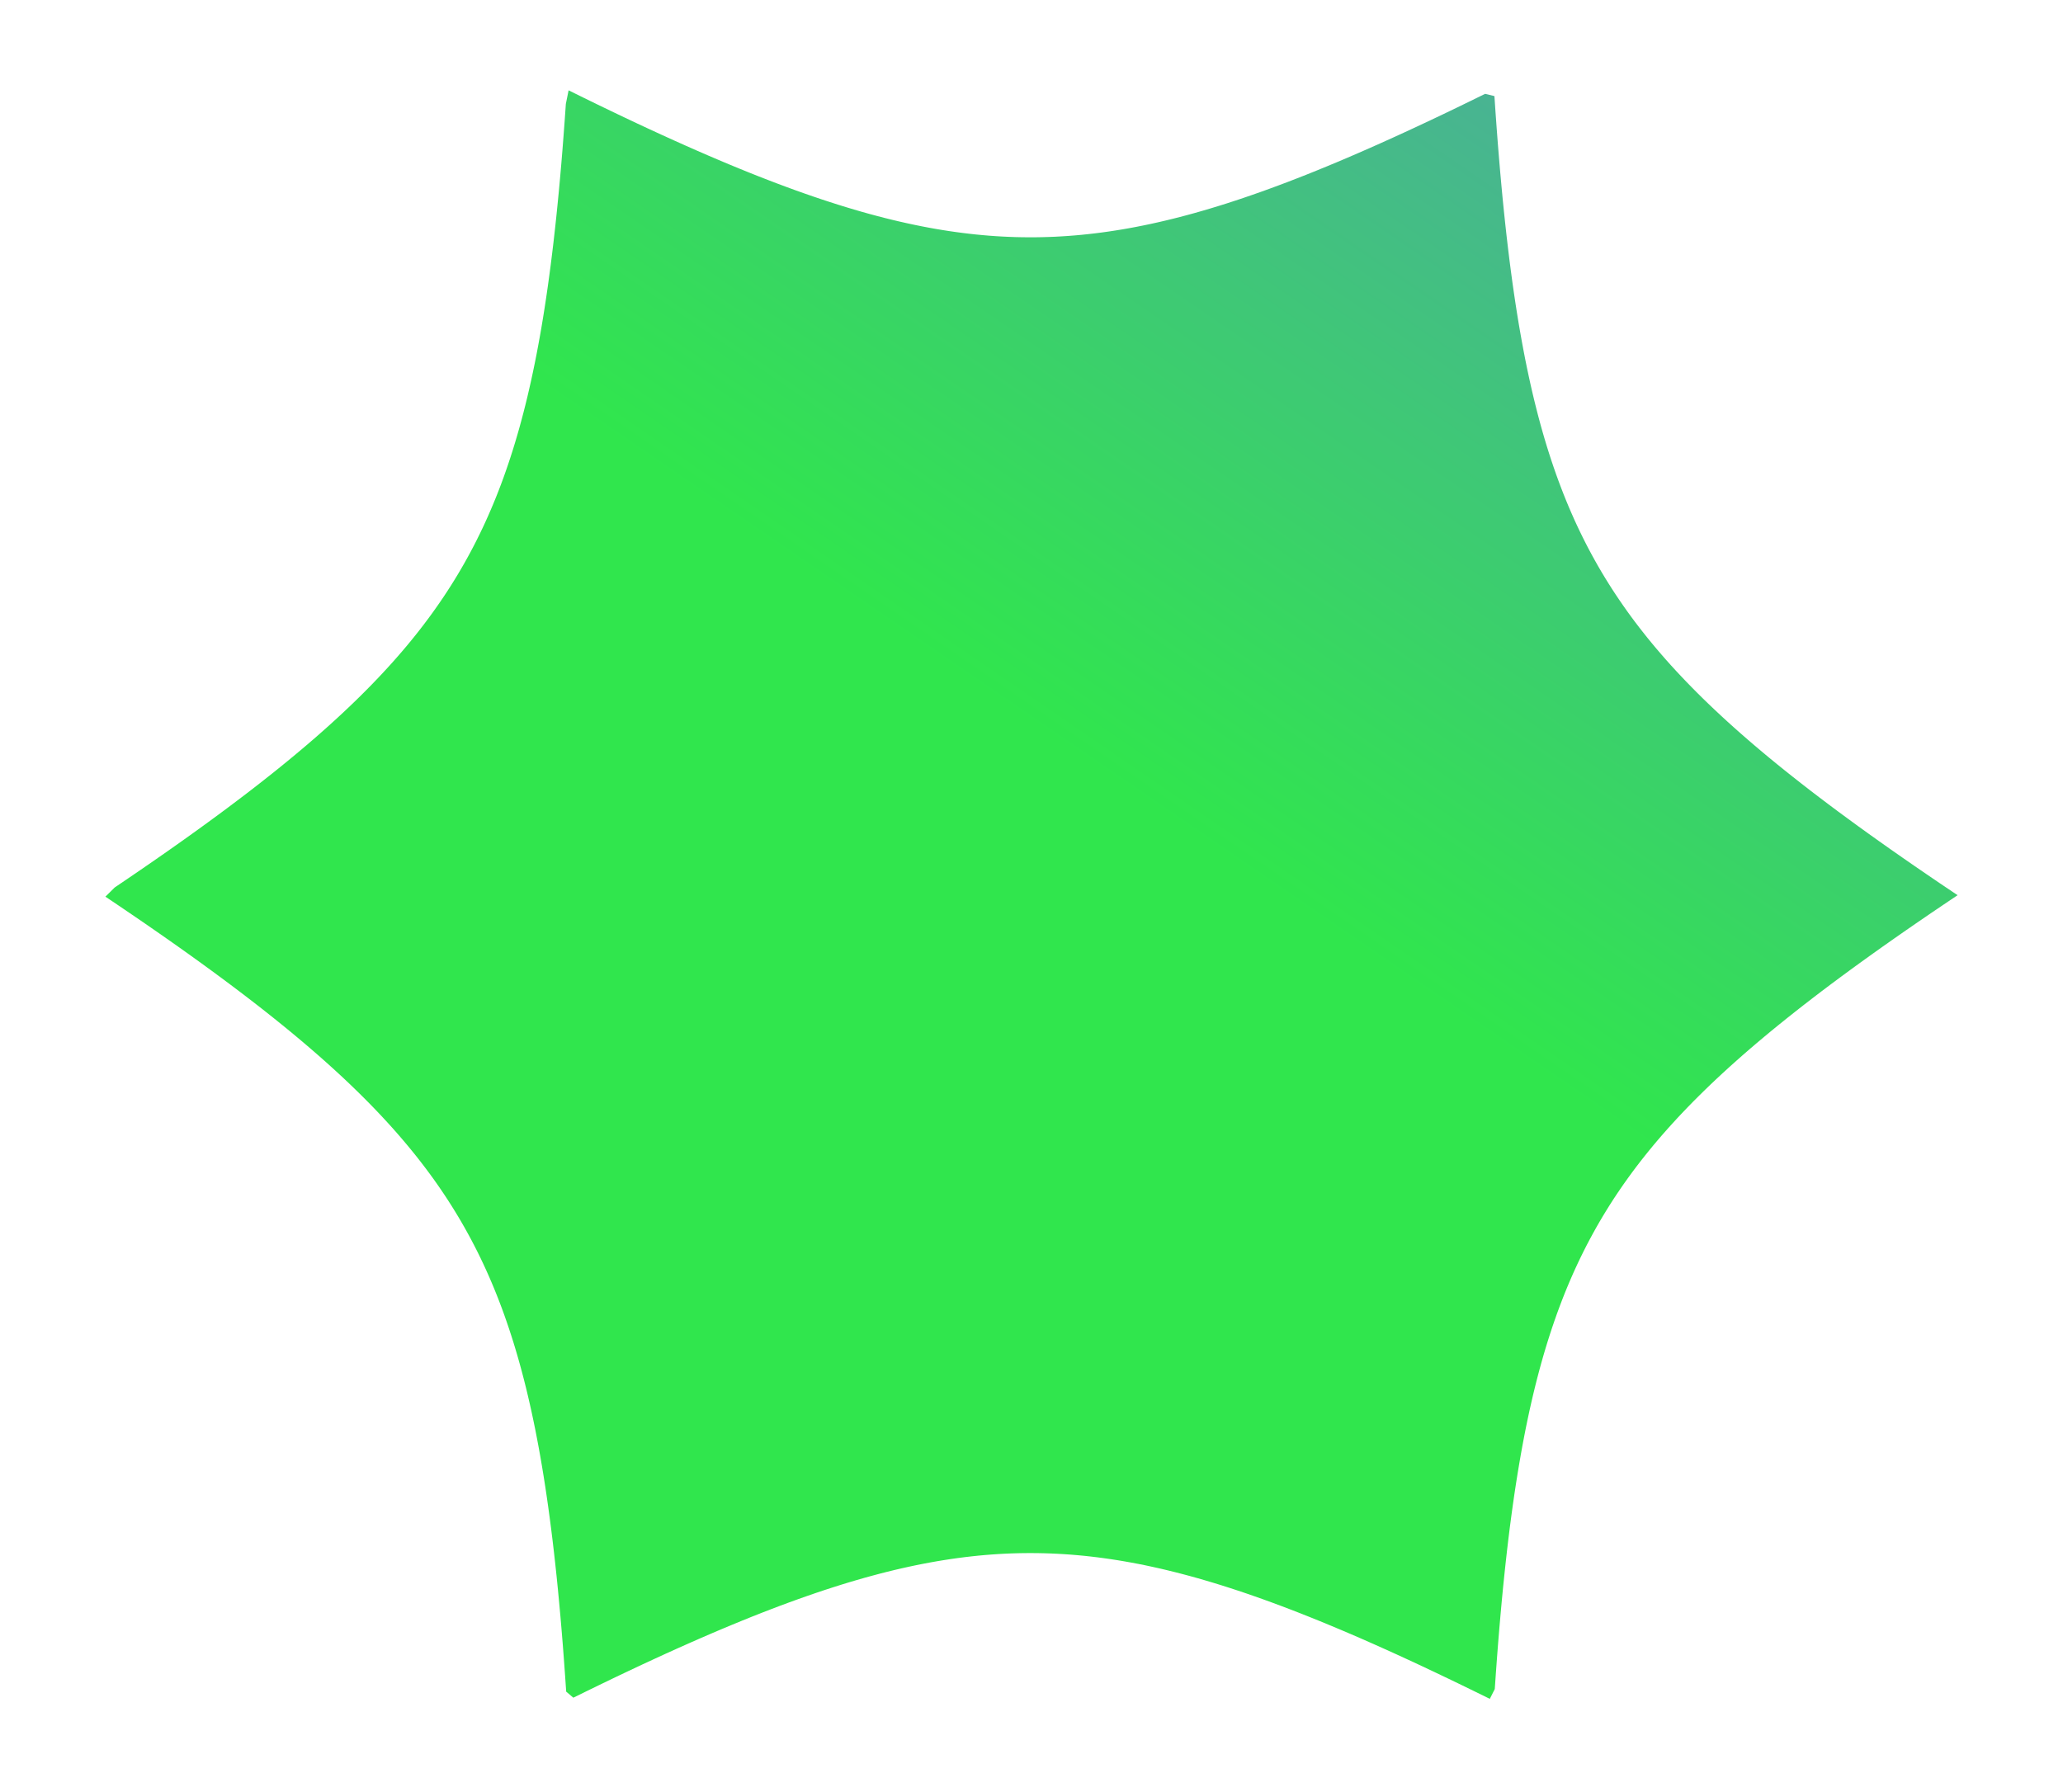 <svg width="137" height="119" viewBox="0 0 137 119" fill="none" xmlns="http://www.w3.org/2000/svg">
<path fill-rule="evenodd" clip-rule="evenodd" d="M130 59.459L129.094 60.068L128.221 60.659L127.38 61.234L126.569 61.794L125.786 62.34L125.031 62.871L124.301 63.391L123.595 63.898L122.913 64.394L122.253 64.879L121.614 65.354L120.995 65.82L120.396 66.278L119.814 66.727L119.251 67.168L118.704 67.602L118.173 68.029L117.657 68.45L117.157 68.865L116.67 69.274L116.198 69.678L115.738 70.077L115.291 70.472L114.856 70.862L114.432 71.249L114.02 71.632L113.619 72.011L113.228 72.388L112.847 72.763L112.475 73.134L112.113 73.504L111.761 73.871L111.416 74.237L111.081 74.602L110.753 74.965L110.433 75.328L110.121 75.689L109.816 76.05L109.519 76.411L109.228 76.772L108.944 77.133L108.666 77.494L108.395 77.856L108.13 78.219L107.871 78.582L107.618 78.947L107.37 79.313L107.128 79.68L106.891 80.05L106.66 80.421L106.433 80.795L106.211 81.171L105.994 81.55L105.782 81.932L105.574 82.317L105.37 82.705L105.171 83.097L104.976 83.492L104.785 83.891L104.598 84.295L104.415 84.703L104.236 85.116L104.06 85.534L103.888 85.957L103.72 86.386L103.555 86.821L103.393 87.262L103.235 87.709L103.08 88.163L102.928 88.624L102.779 89.093L102.633 89.569L102.49 90.054L102.35 90.547L102.213 91.049L102.079 91.56L101.947 92.081L101.818 92.612L101.692 93.154L101.568 93.707L101.447 94.272L101.328 94.848L101.212 95.438L101.098 96.041L100.987 96.658L100.878 97.29L100.771 97.936L100.666 98.599L100.563 99.279L100.463 99.976L100.365 100.692L100.268 101.428L100.174 102.183L100.082 102.96L99.992 103.76L99.904 104.583L99.817 105.431L99.733 106.305L99.651 107.207L99.57 108.138L99.491 109.1L99.414 110.094L99.339 111.122L99.265 112.187L98.936 112.839L97.966 112.362L97.028 111.905L96.119 111.467L95.238 111.047L94.384 110.644L93.554 110.258L92.747 109.887L91.963 109.532L91.2 109.191L90.456 108.863L89.732 108.549L89.025 108.248L88.335 107.959L87.662 107.681L87.003 107.415L86.359 107.159L85.729 106.915L85.112 106.68L84.507 106.455L83.914 106.239L83.332 106.033L82.761 105.835L82.2 105.646L81.648 105.466L81.105 105.293L80.571 105.129L80.044 104.972L79.526 104.822L79.014 104.68L78.51 104.546L78.012 104.418L77.52 104.297L77.034 104.182L76.552 104.075L76.076 103.973L75.605 103.878L75.138 103.79L74.675 103.707L74.216 103.63L73.761 103.56L73.308 103.495L72.858 103.436L72.411 103.383L71.967 103.335L71.524 103.294L71.083 103.257L70.644 103.227L70.206 103.202L69.769 103.182L69.332 103.168L68.897 103.159L68.461 103.156L68.026 103.158L67.59 103.166L67.154 103.179L66.717 103.198L66.279 103.222L65.84 103.252L65.4 103.287L64.957 103.328L64.513 103.375L64.066 103.427L63.617 103.485L63.165 103.549L62.71 103.619L62.251 103.694L61.789 103.776L61.323 103.864L60.852 103.958L60.377 104.058L59.897 104.165L59.411 104.278L58.92 104.398L58.423 104.525L57.92 104.659L57.409 104.799L56.892 104.948L56.367 105.103L55.834 105.267L55.293 105.438L54.742 105.617L54.182 105.805L53.613 106.001L53.033 106.206L52.441 106.42L51.838 106.643L51.223 106.877L50.595 107.12L49.953 107.373L49.297 107.638L48.626 107.914L47.939 108.201L47.235 108.5L46.514 108.812L45.773 109.138L45.013 109.476L44.232 109.829L43.429 110.198L42.603 110.581L41.753 110.981L40.876 111.398L39.972 111.834L39.038 112.288L38.074 112.762L37.6 112.36L37.526 111.289L37.451 110.255L37.375 109.256L37.296 108.289L37.216 107.353L37.133 106.447L37.05 105.568L36.964 104.716L36.876 103.889L36.786 103.086L36.694 102.305L36.6 101.546L36.504 100.808L36.406 100.089L36.306 99.389L36.204 98.706L36.1 98.041L35.993 97.391L35.884 96.757L35.773 96.138L35.659 95.533L35.544 94.942L35.425 94.363L35.304 93.796L35.181 93.241L35.055 92.698L34.927 92.165L34.796 91.642L34.662 91.13L34.525 90.626L34.386 90.132L34.243 89.646L34.098 89.168L33.949 88.699L33.798 88.236L33.643 87.781L33.486 87.333L33.325 86.891L33.16 86.455L32.992 86.025L32.821 85.601L32.646 85.183L32.467 84.769L32.285 84.36L32.098 83.955L31.908 83.555L31.714 83.159L31.515 82.767L31.312 82.378L31.105 81.993L30.893 81.611L30.677 81.232L30.456 80.855L30.23 80.481L29.999 80.109L29.763 79.739L29.522 79.371L29.275 79.005L29.023 78.64L28.765 78.276L28.501 77.914L28.23 77.552L27.954 77.19L27.671 76.829L27.381 76.469L27.085 76.108L26.781 75.747L26.471 75.385L26.152 75.023L25.826 74.66L25.491 74.296L25.148 73.93L24.797 73.562L24.436 73.193L24.066 72.822L23.687 72.448L23.298 72.072L22.898 71.692L22.488 71.31L22.066 70.924L21.633 70.534L21.188 70.14L20.73 69.742L20.259 69.338L19.775 68.93L19.277 68.516L18.764 68.097L18.235 67.67L17.691 67.237L17.13 66.797L16.552 66.35L15.955 65.894L15.339 65.429L14.703 64.955L14.047 64.472L13.368 63.977L12.666 63.472L11.941 62.955L11.189 62.425L10.411 61.882L9.605 61.324L8.768 60.752L7.901 60.163L7 59.557L7.618 58.946L8.495 58.351L9.341 57.774L10.157 57.211L10.944 56.664L11.704 56.13L12.438 55.609L13.147 55.1L13.833 54.602L14.497 54.115L15.139 53.638L15.761 53.17L16.364 52.712L16.948 52.262L17.514 51.819L18.064 51.384L18.597 50.956L19.115 50.534L19.618 50.118L20.106 49.708L20.581 49.304L21.043 48.904L21.492 48.508L21.929 48.117L22.354 47.73L22.768 47.346L23.171 46.966L23.564 46.589L23.947 46.214L24.319 45.842L24.683 45.472L25.037 45.104L25.383 44.738L25.72 44.373L26.049 44.01L26.37 43.647L26.683 43.286L26.989 42.925L27.288 42.564L27.58 42.203L27.865 41.842L28.143 41.481L28.415 41.119L28.681 40.757L28.941 40.393L29.195 40.029L29.444 39.663L29.687 39.295L29.925 38.926L30.157 38.555L30.385 38.182L30.607 37.806L30.825 37.428L31.038 37.046L31.247 36.662L31.451 36.275L31.651 35.883L31.846 35.489L32.038 35.09L32.226 34.687L32.409 34.279L32.589 33.867L32.765 33.45L32.938 33.028L33.107 32.6L33.273 32.166L33.435 31.726L33.593 31.28L33.749 30.827L33.901 30.367L34.051 29.899L34.197 29.424L34.34 28.941L34.481 28.45L34.618 27.949L34.753 27.439L34.885 26.92L35.015 26.39L35.141 25.85L35.265 25.299L35.387 24.736L35.506 24.162L35.623 23.574L35.737 22.973L35.849 22.359L35.959 21.73L36.066 21.085L36.171 20.425L36.274 19.748L36.375 19.053L36.473 18.34L36.57 17.608L36.664 16.856L36.757 16.082L36.847 15.287L36.936 14.467L37.022 13.623L37.107 12.753L37.19 11.856L37.271 10.93L37.35 9.973L37.427 8.984L37.503 7.961L37.577 6.902L37.76 6L38.735 6.481L39.678 6.941L40.591 7.382L41.476 7.805L42.335 8.211L43.169 8.599L43.979 8.972L44.767 9.33L45.533 9.673L46.28 10.003L47.007 10.319L47.717 10.622L48.409 10.914L49.085 11.193L49.746 11.461L50.392 11.718L51.025 11.964L51.644 12.201L52.251 12.427L52.846 12.645L53.429 12.852L54.002 13.051L54.565 13.242L55.118 13.423L55.663 13.597L56.198 13.763L56.726 13.921L57.245 14.072L57.758 14.215L58.264 14.351L58.763 14.48L59.255 14.602L59.743 14.717L60.225 14.826L60.701 14.928L61.173 15.024L61.641 15.114L62.105 15.198L62.564 15.275L63.02 15.347L63.474 15.412L63.923 15.472L64.371 15.526L64.816 15.575L65.259 15.617L65.7 15.655L66.14 15.686L66.578 15.712L67.015 15.732L67.451 15.748L67.887 15.757L68.323 15.761L68.758 15.76L69.194 15.753L69.63 15.74L70.066 15.723L70.504 15.699L70.943 15.67L71.383 15.636L71.825 15.596L72.269 15.55L72.716 15.499L73.165 15.442L73.616 15.379L74.071 15.31L74.529 15.236L74.99 15.155L75.456 15.068L75.926 14.975L76.4 14.876L76.88 14.77L77.364 14.658L77.855 14.539L78.351 14.413L78.853 14.281L79.362 14.141L79.878 13.994L80.402 13.839L80.934 13.677L81.474 13.508L82.023 13.329L82.581 13.143L83.149 12.948L83.728 12.745L84.317 12.532L84.918 12.31L85.531 12.079L86.157 11.837L86.797 11.585L87.451 11.322L88.119 11.048L88.804 10.763L89.505 10.466L90.224 10.155L90.961 9.833L91.718 9.496L92.495 9.145L93.294 8.78L94.117 8.398L94.963 8.001L95.836 7.587L96.736 7.154L97.664 6.703L98.624 6.232L99.242 6.383L99.315 7.46L99.39 8.5L99.466 9.505L99.545 10.476L99.625 11.417L99.707 12.328L99.79 13.211L99.876 14.067L99.964 14.898L100.053 15.705L100.145 16.489L100.238 17.251L100.334 17.993L100.431 18.715L100.531 19.418L100.633 20.104L100.737 20.772L100.843 21.424L100.952 22.06L101.063 22.681L101.176 23.289L101.291 23.883L101.409 24.463L101.53 25.032L101.652 25.588L101.778 26.134L101.906 26.668L102.037 27.192L102.17 27.707L102.306 28.212L102.445 28.707L102.587 29.195L102.732 29.674L102.88 30.145L103.031 30.608L103.185 31.064L103.342 31.514L103.503 31.957L103.667 32.393L103.834 32.824L104.005 33.249L104.179 33.669L104.358 34.083L104.539 34.493L104.725 34.898L104.915 35.299L105.109 35.695L105.306 36.088L105.508 36.477L105.715 36.863L105.926 37.246L106.141 37.626L106.362 38.003L106.587 38.377L106.817 38.749L107.052 39.119L107.293 39.488L107.539 39.854L107.79 40.219L108.047 40.583L108.31 40.946L108.579 41.308L108.855 41.669L109.137 42.03L109.425 42.391L109.721 42.752L110.023 43.113L110.333 43.474L110.65 43.837L110.975 44.2L111.308 44.564L111.65 44.929L112 45.296L112.359 45.665L112.727 46.036L113.105 46.41L113.493 46.785L113.891 47.164L114.3 47.546L114.72 47.932L115.151 48.321L115.594 48.714L116.05 49.112L116.518 49.514L117 49.922L117.496 50.335L118.007 50.754L118.533 51.179L119.075 51.61L119.633 52.049L120.208 52.496L120.802 52.95L121.415 53.413L122.047 53.886L122.701 54.368L123.376 54.861L124.074 55.364L124.796 55.879L125.543 56.407L126.317 56.948L127.118 57.503L127.95 58.073L128.812 58.66L129.708 59.263L130 59.459Z" fill="url(#paint0_linear_209_540)"/>
<defs>
<linearGradient id="paint0_linear_209_540" x1="-200.74" y1="-136.411" x2="-137.266" y2="-229.002" gradientUnits="userSpaceOnUse">
<stop stop-color="#30E64D"/>
<stop offset="1" stop-color="#6678E3"/>
</linearGradient>
</defs>
</svg>
